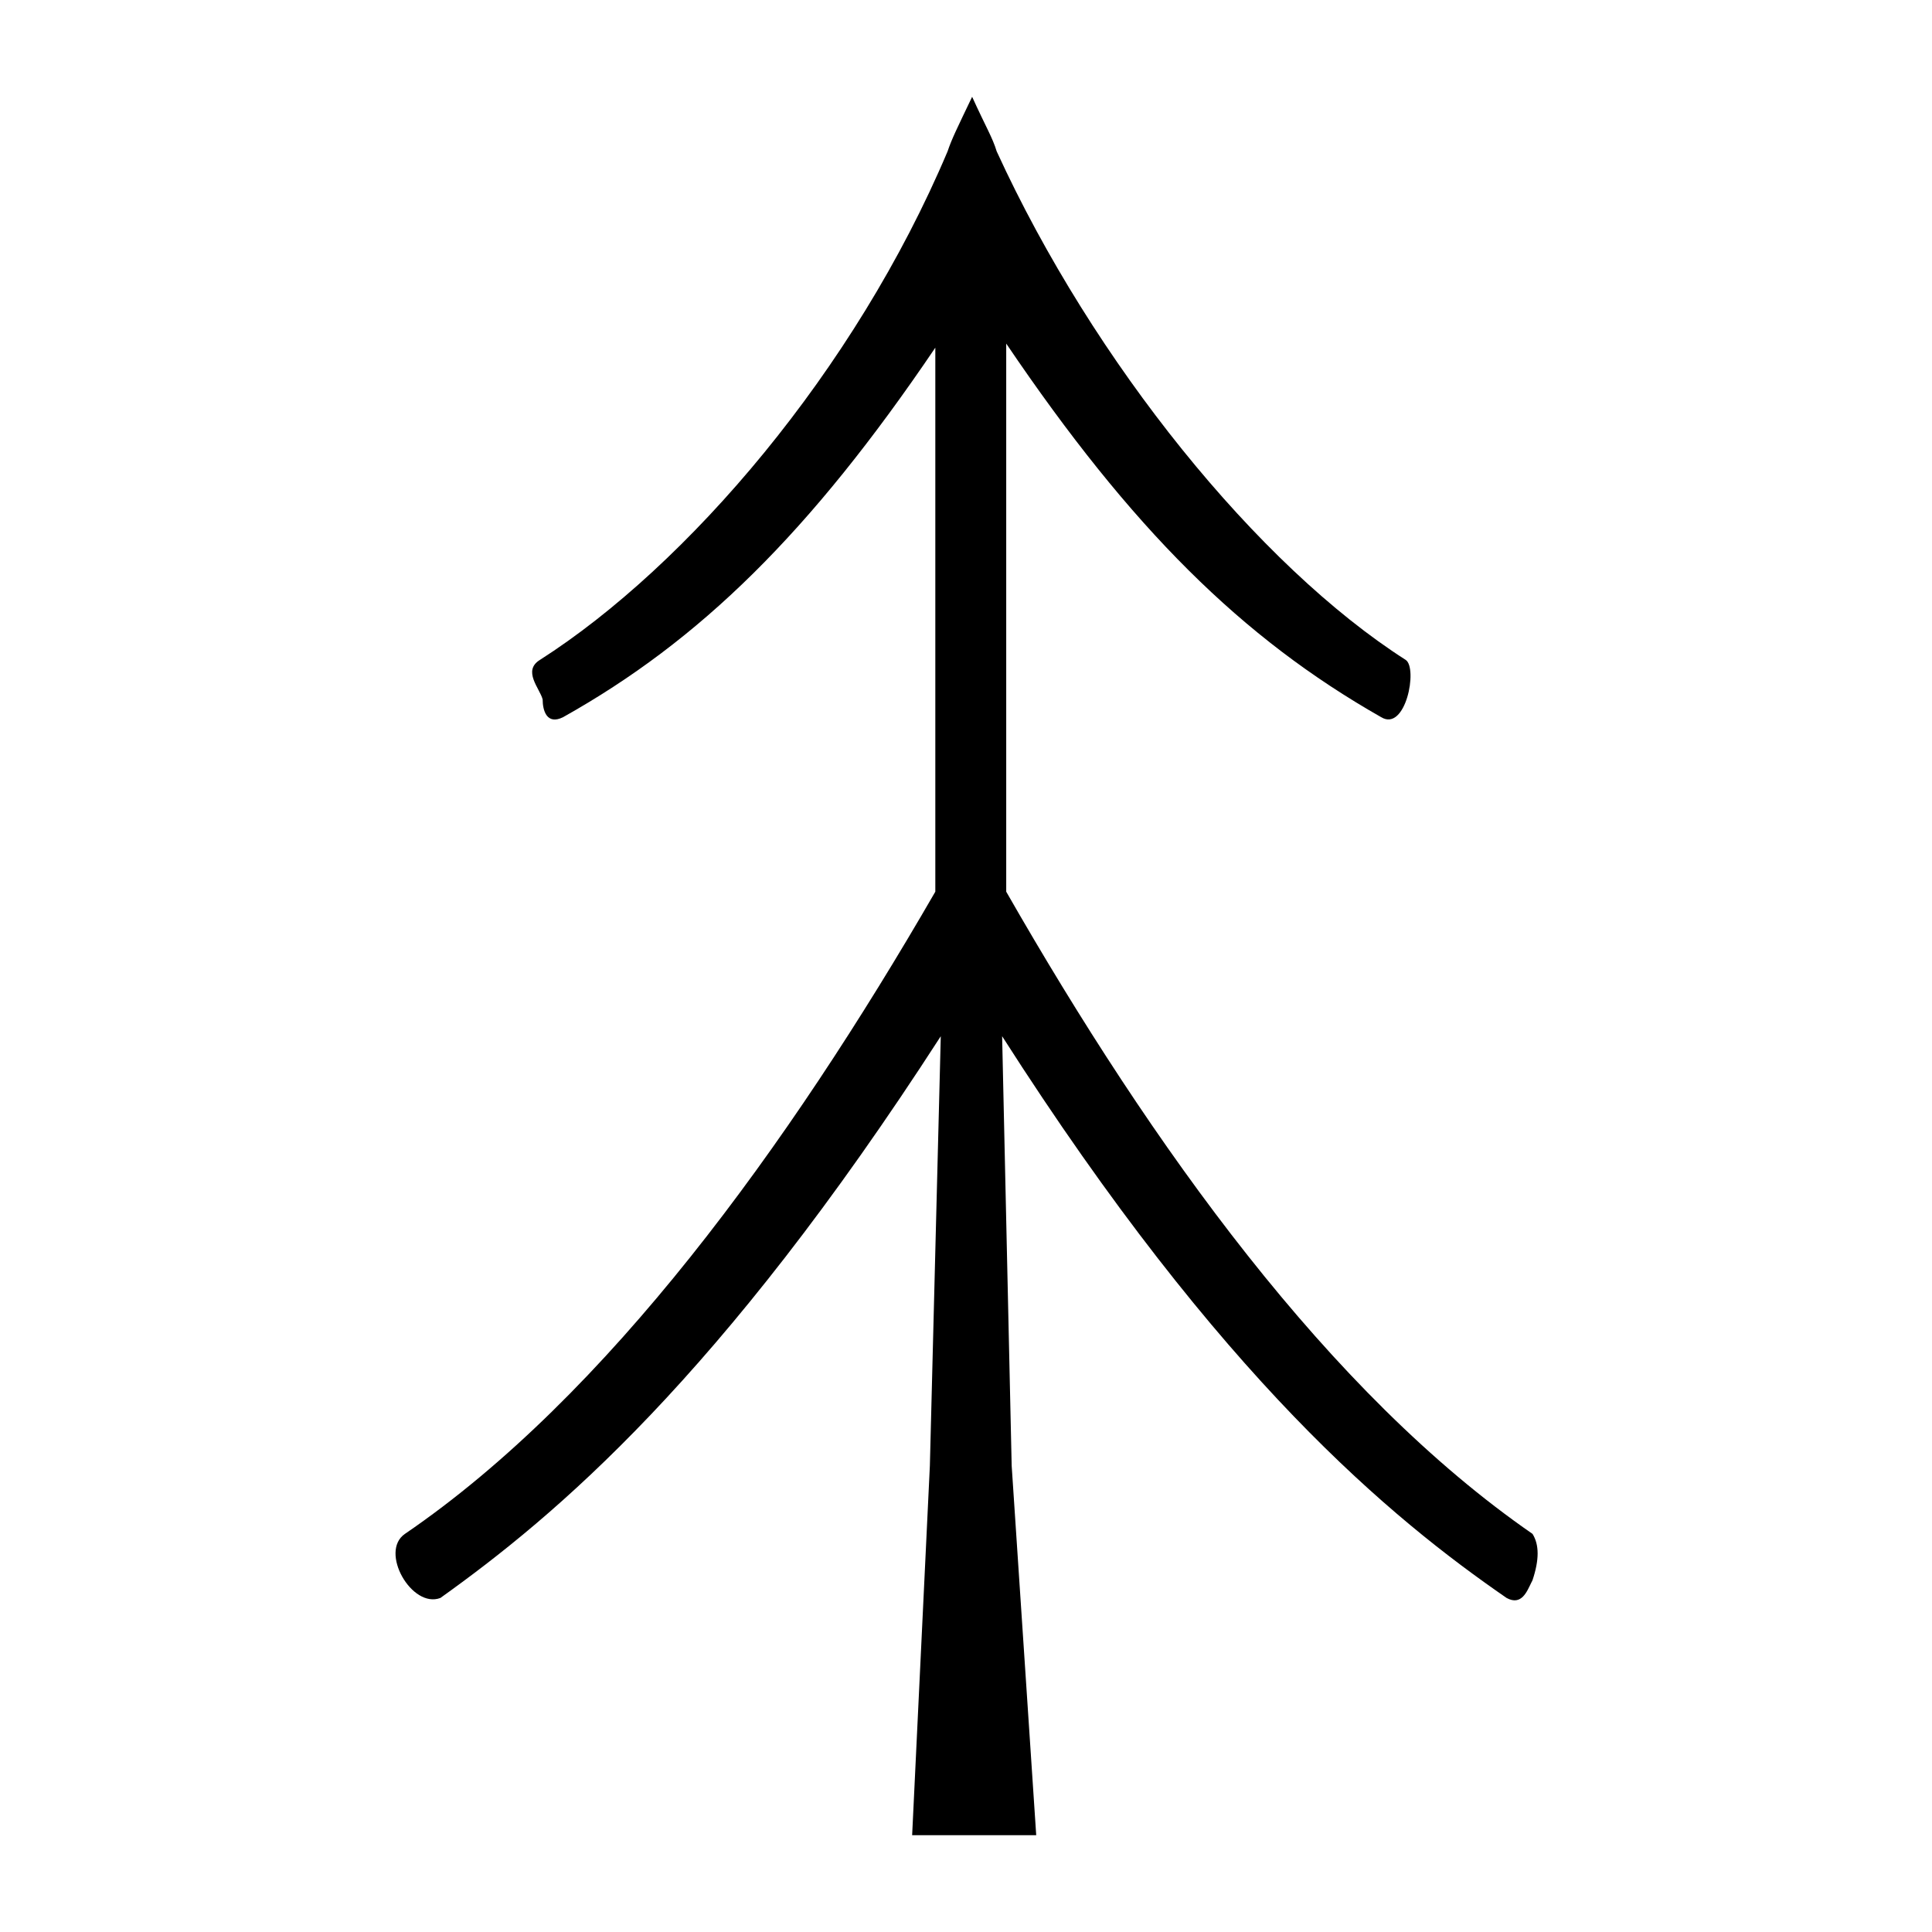 <svg xmlns="http://www.w3.org/2000/svg" width="48" height="48" viewBox="0 0 141.7 141.7"><path d="m112.4 115.9c.5-1.5.5-2.6 0-3.4-14.9-10.3-27.9-28.4-38.6-47.1v-40.2c9.2 13.6 17.3 21.6 27.5 27.4 1.8 1.1 2.7-3.6 1.8-4.2-10.8-6.9-22.9-21.8-30-37.3-.3-1-.8-1.8-1.8-4-1.1 2.3-1.5 3.1-1.8 4-6.8 16.1-19.1 30.4-29.9 37.3-1.3.8 0 2.1.2 2.9 0 .8.3 1.9 1.5 1.3 10-5.6 18.1-13.5 27.3-27.1v39.9c-10.8 18.7-24.1 37-38.9 47.1-1.9 1.3.5 5.5 2.6 4.7 8.4-6 20.5-16.1 36.7-41.2l-.8 31.5-1.3 27.1h9.1l-1.8-27.1-.7-31.5c16.1 25.2 28.6 35.4 37 41.2 1.1.6 1.5-.5 1.8-1.1z"/></svg>
